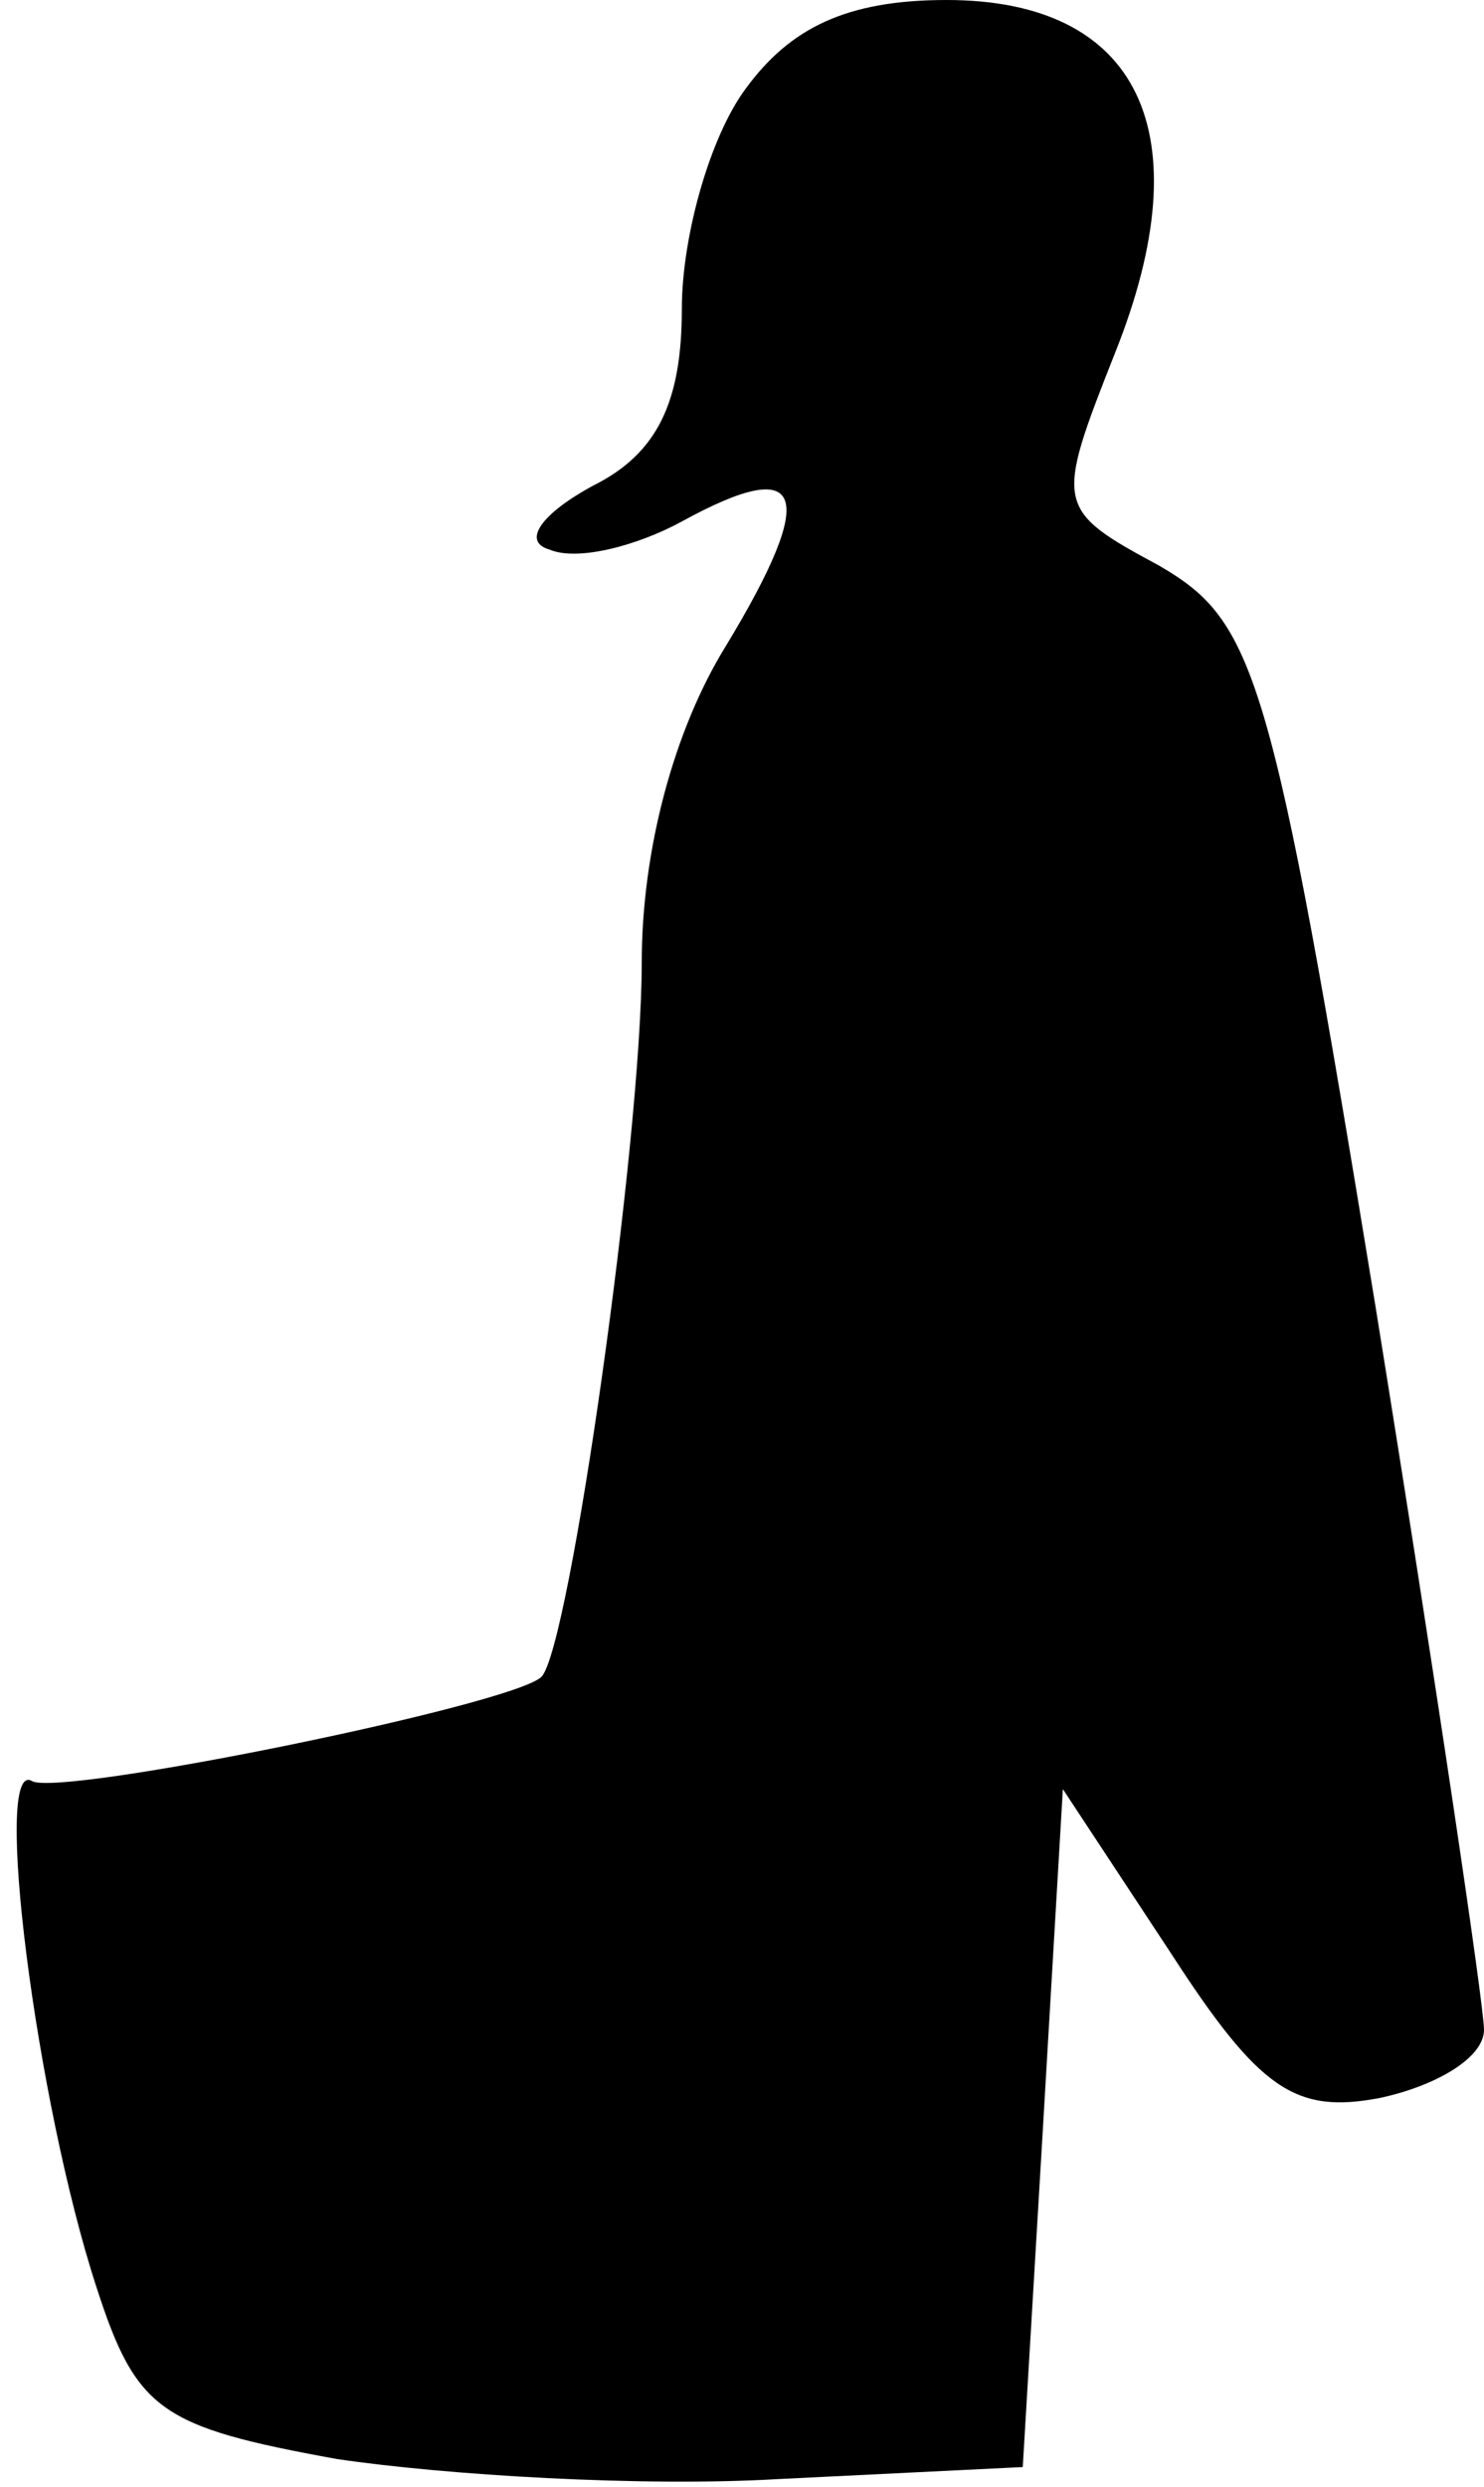 <?xml version="1.0" standalone="no"?>
<!DOCTYPE svg PUBLIC "-//W3C//DTD SVG 20010904//EN"
 "http://www.w3.org/TR/2001/REC-SVG-20010904/DTD/svg10.dtd">
<svg version="1.0" xmlns="http://www.w3.org/2000/svg"
 width="37pt" height="62pt" viewBox="0 0 37 62"
 preserveAspectRatio="xMidYMid meet">
<g transform="translate(0,62) scale(0.1,-0.1)"
fill="#000000" stroke="none">
<path fill="#000000" stroke="none" d="M186 598 c-9 -12 -16 -37 -16 -55 0
-23 -6 -36 -22 -44 -13 -7 -18 -14 -11 -16 7 -3 22 1 33 7 31 17 34 7 11 -31
-13 -21 -21 -51 -21 -79 0 -44 -18 -171 -25 -178 -7 -7 -120 -30 -127 -26 -10
6 1 -80 16 -126 10 -31 16 -35 60 -43 27 -4 76 -7 110 -5 l61 3 5 84 5 85 27
-41 c22 -34 31 -40 52 -36 14 3 26 10 26 17 0 6 -12 87 -27 180 -26 159 -30
171 -54 185 -26 14 -26 15 -11 53 22 55 6 88 -42 88 -25 0 -39 -7 -50 -22z"/>
</g>
</svg>
